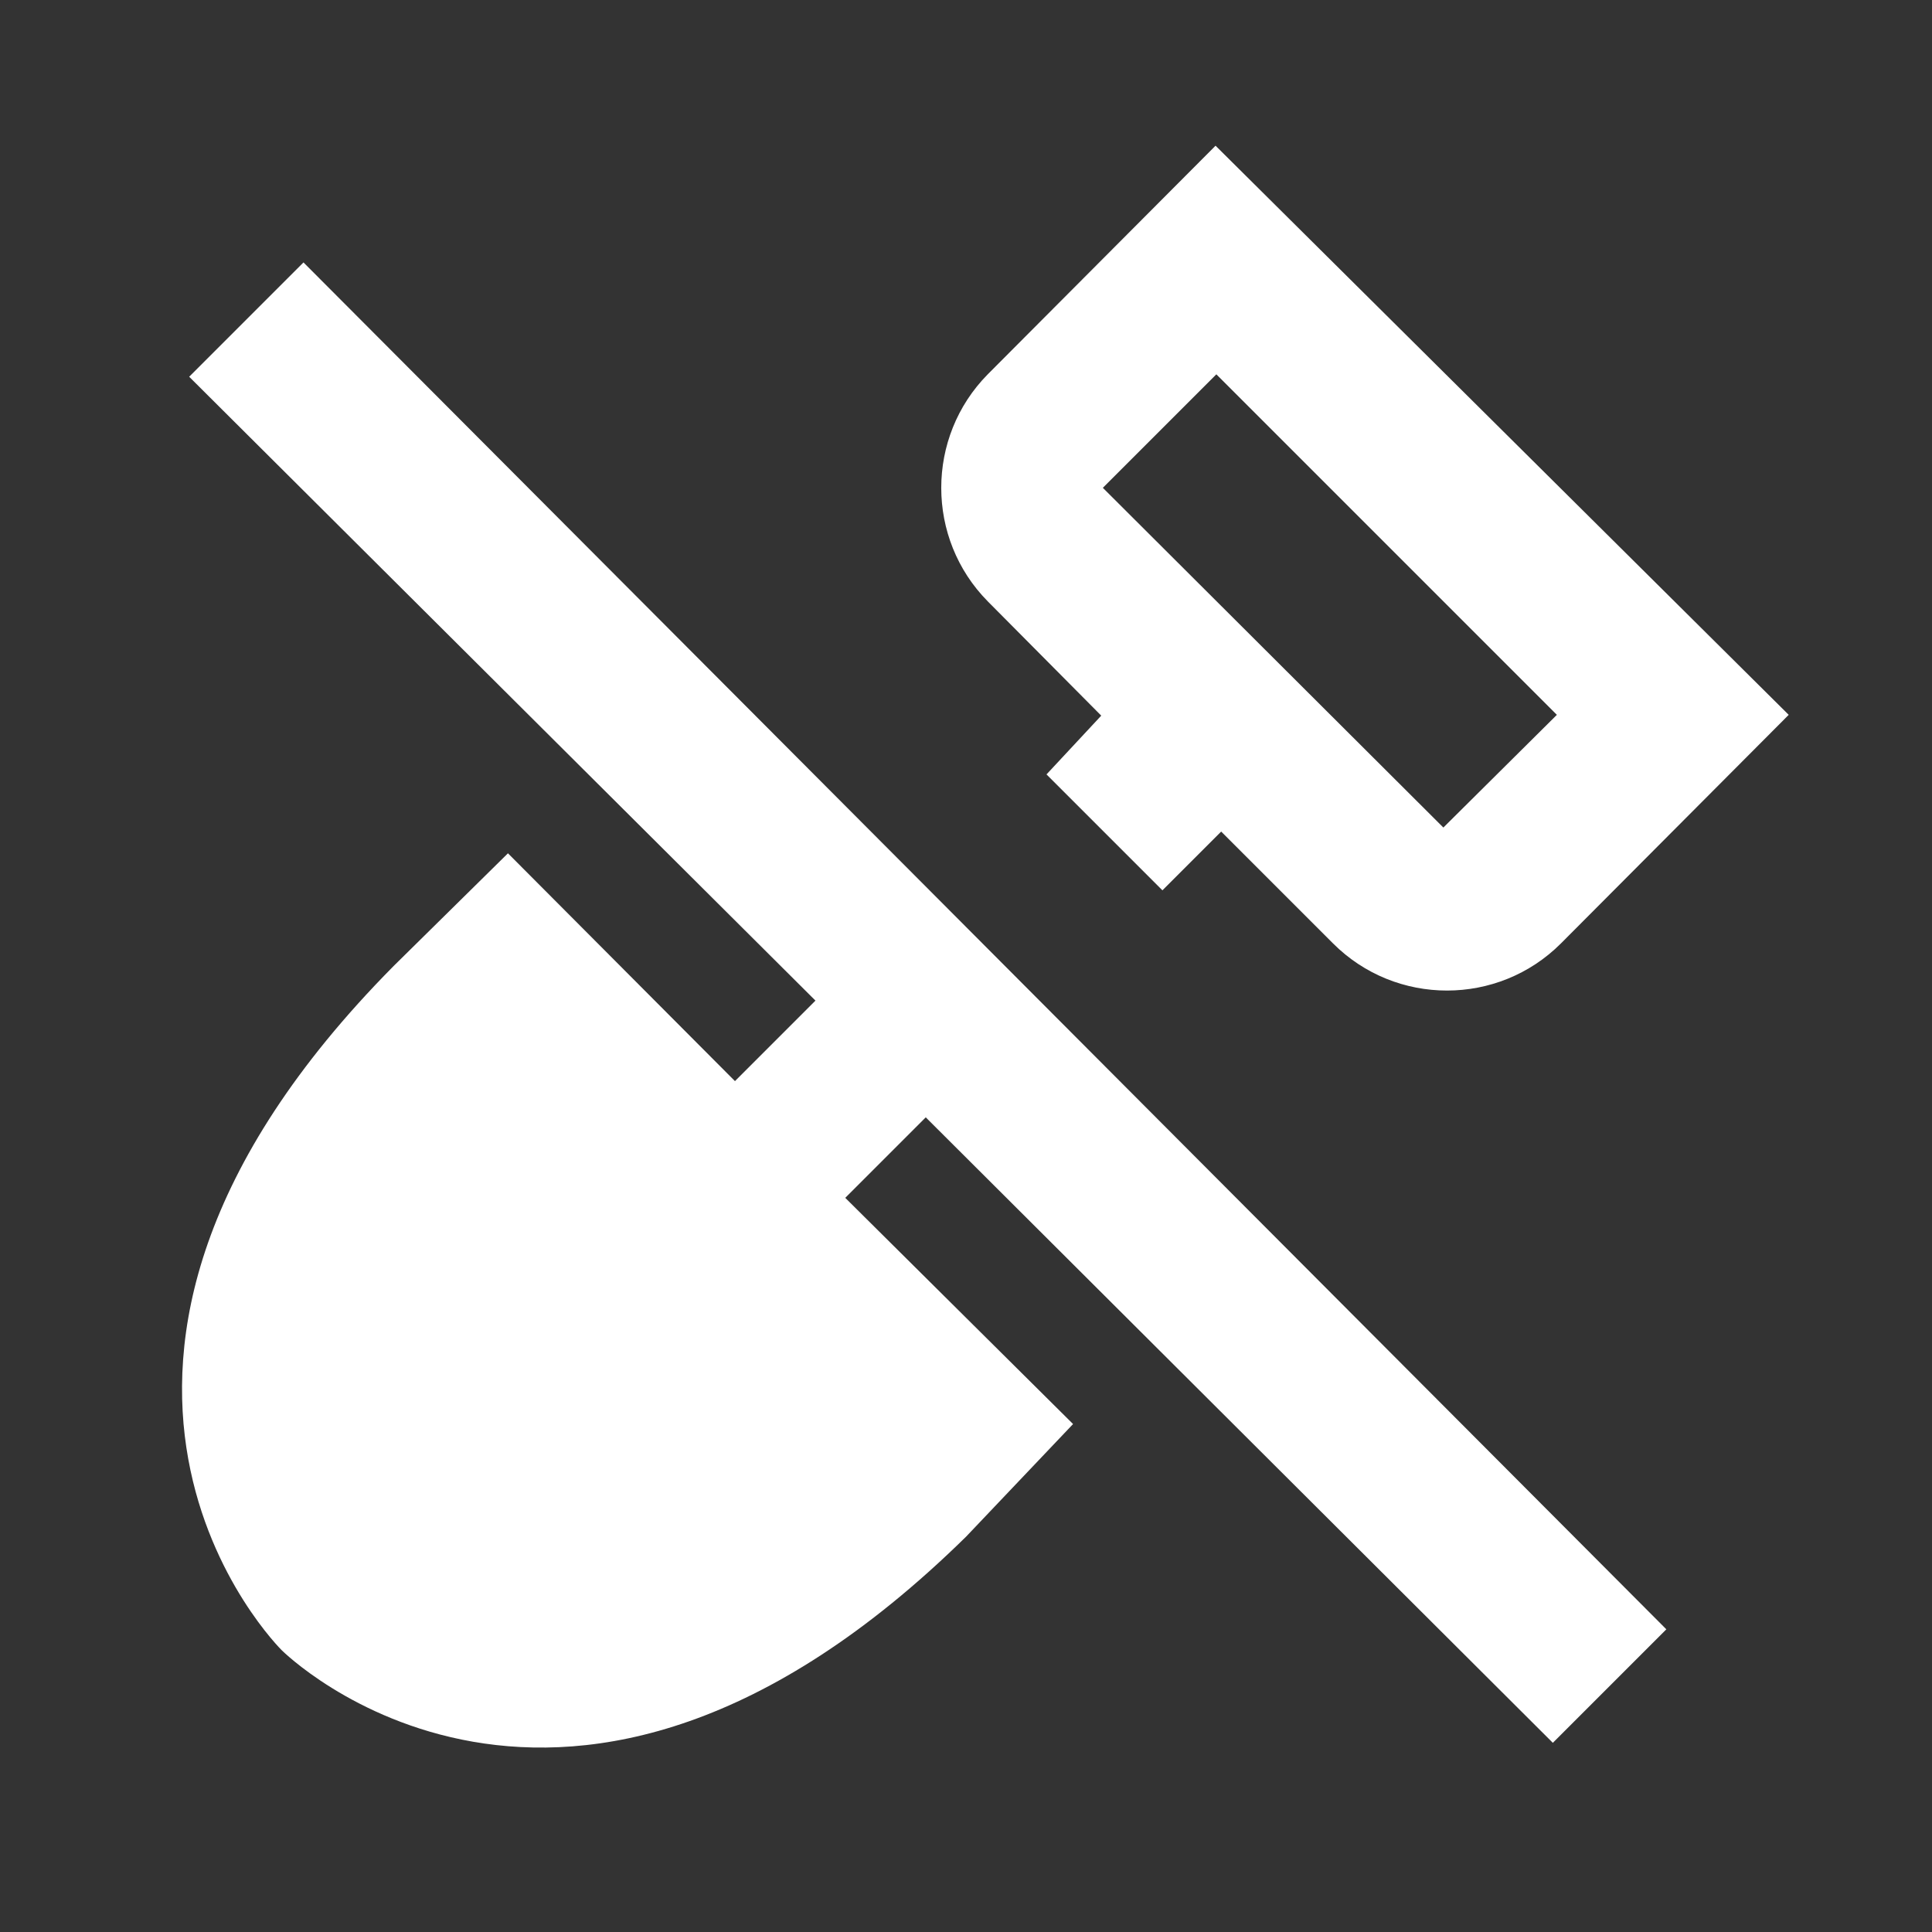 <svg xmlns="http://www.w3.org/2000/svg" id="mdi-shovel-off" viewBox="0 0 24 24"><rect x="0" y="0" width="24" height="24" fill="#333333" stroke="none"/><path fill="white" d="M15.1,1.81L12.27,4.65C11.5,5.43 11.5,6.69 12.27,7.47L13.68,8.89L13,9.62L14.44,11.06L15.17,10.33L16.56,11.72C17.34,12.5 18.61,12.5 19.39,11.72L22.22,8.88L15.1,1.81M17.93,10.28L13.7,6.06L15.11,4.65L19.34,8.88L17.93,10.28M20.7,20.24L19.29,21.65L11.5,13.88L10.5,14.88L13.33,17.69L12,19.09C7,24 3.5,20.5 3.5,20.5C3.5,20.5 -0.06,17 4.89,12L6.31,10.6L9.13,13.43L10.13,12.43L2.35,4.68L3.77,3.26L20.7,20.24Z" /></svg>